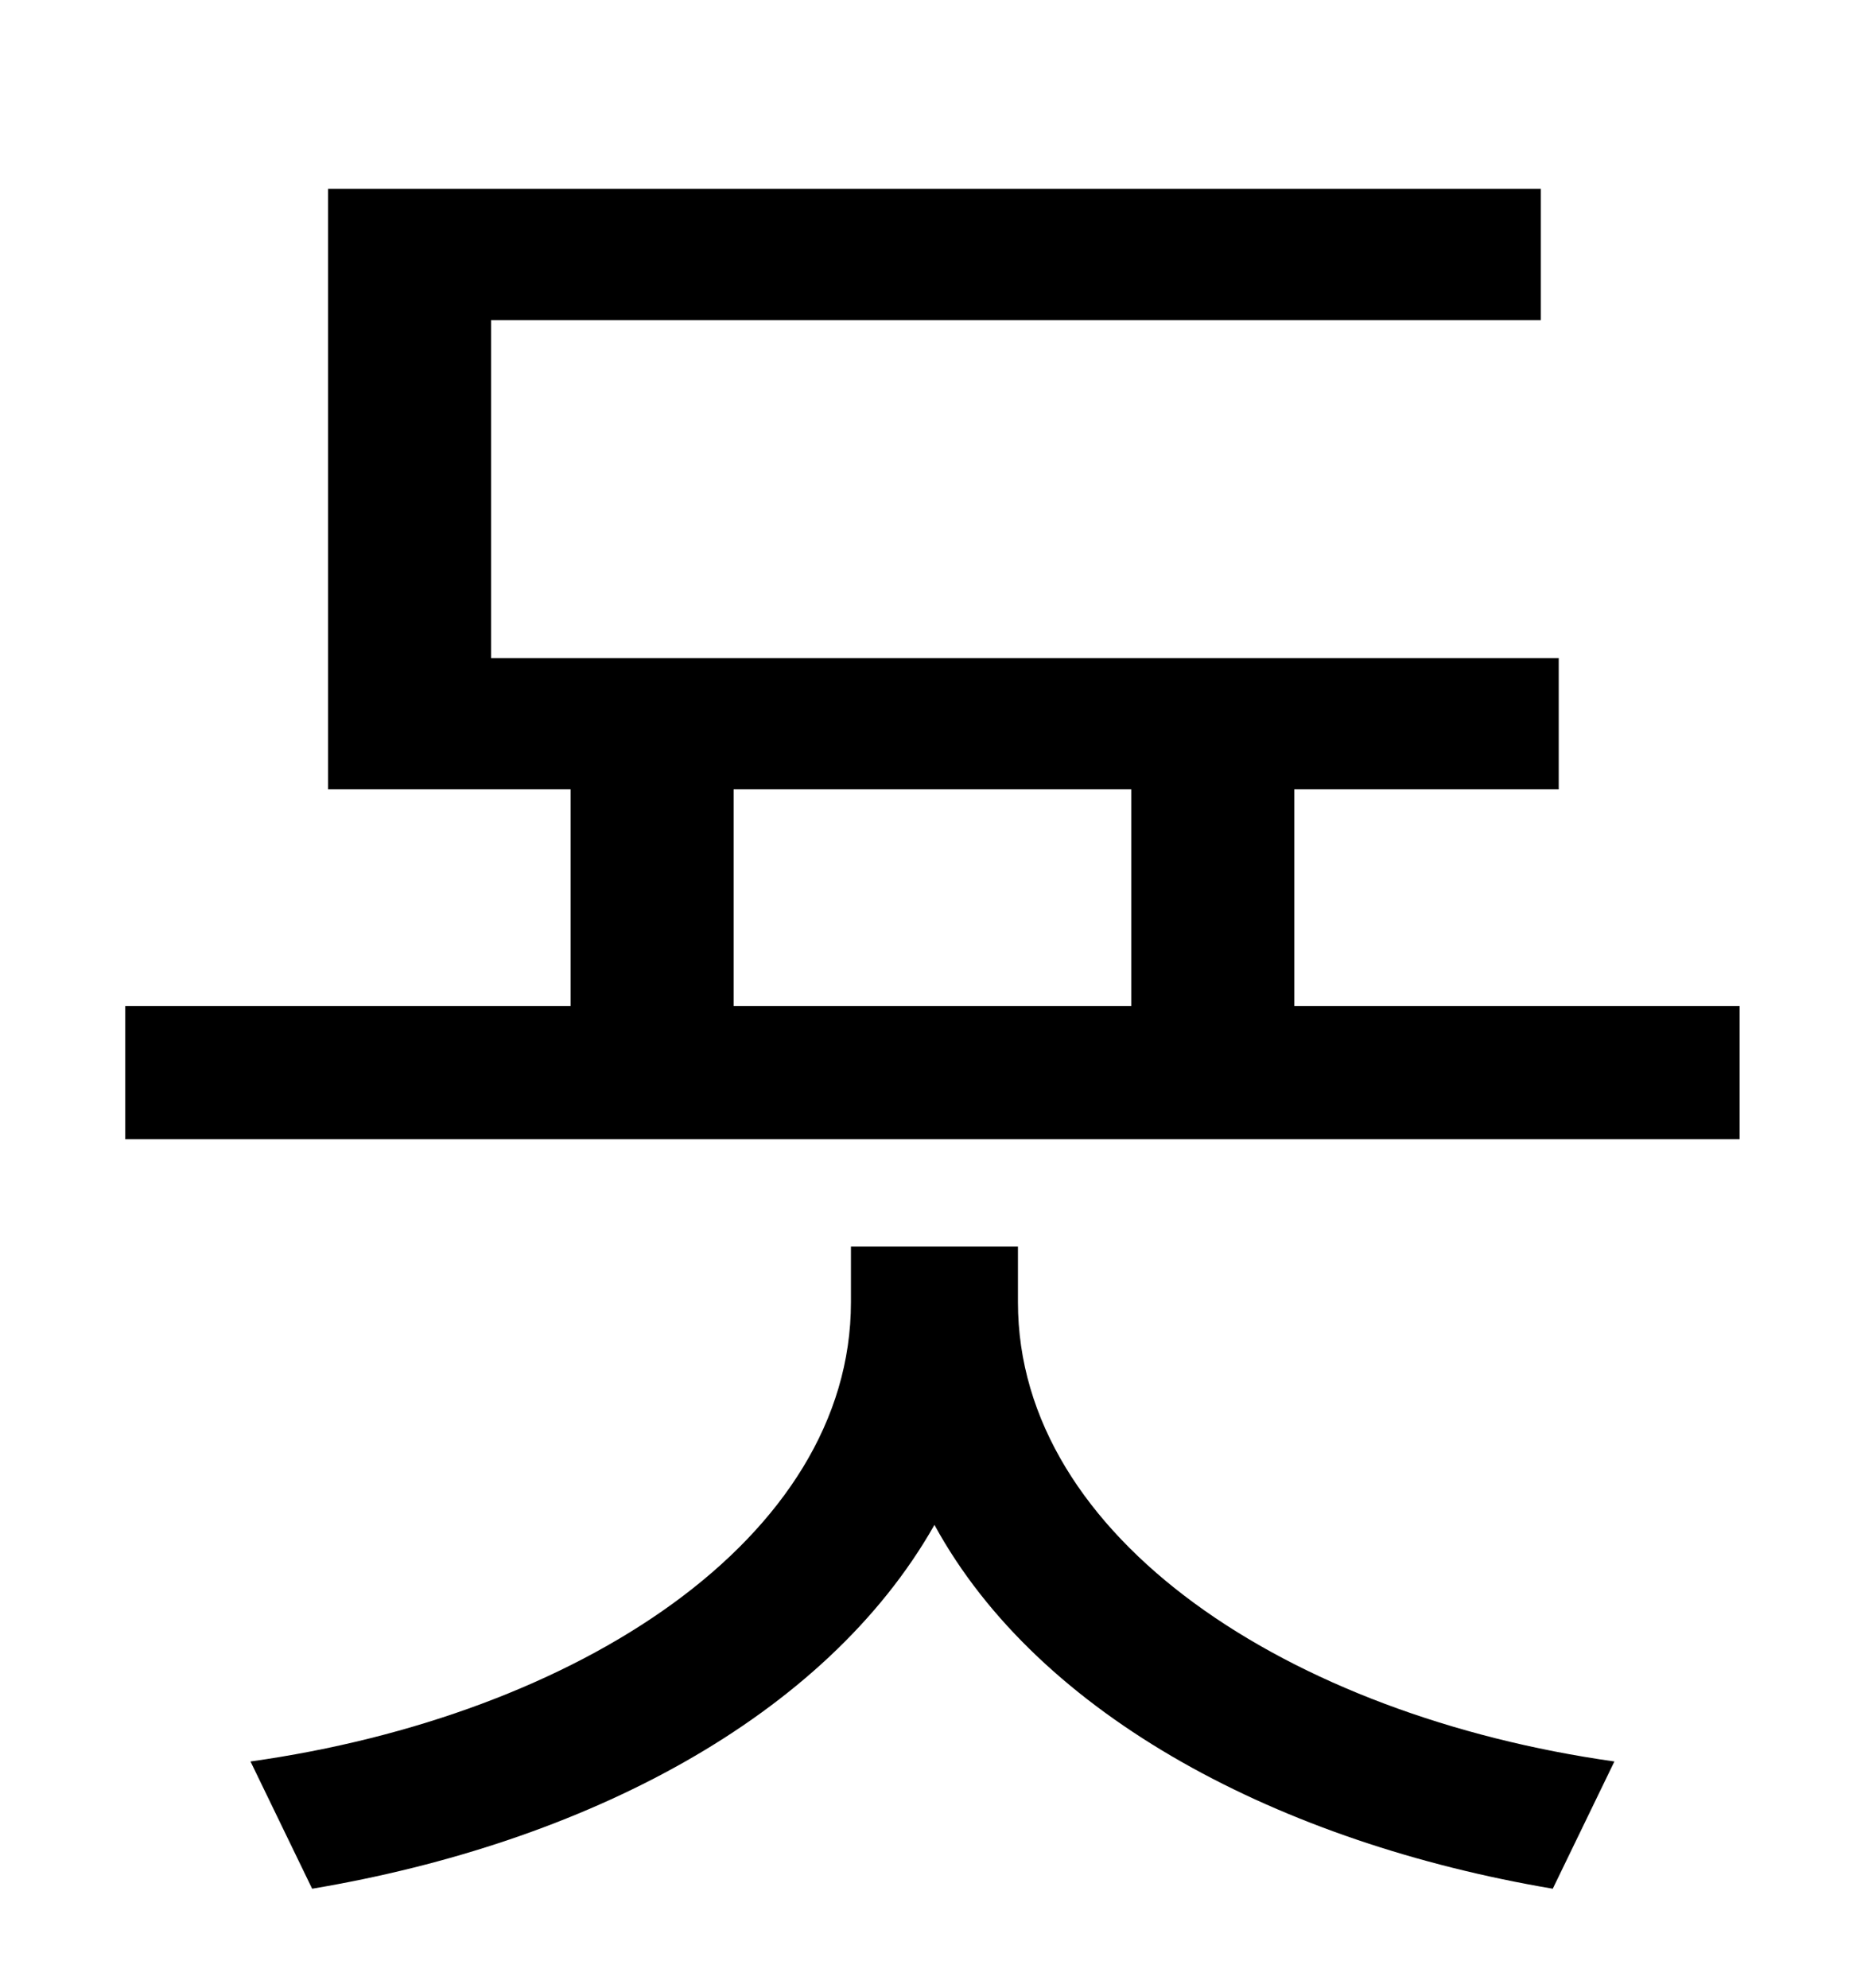 <?xml version="1.0" standalone="no"?>
<!DOCTYPE svg PUBLIC "-//W3C//DTD SVG 1.1//EN" "http://www.w3.org/Graphics/SVG/1.1/DTD/svg11.dtd" >
<svg xmlns="http://www.w3.org/2000/svg" xmlns:xlink="http://www.w3.org/1999/xlink" version="1.1" viewBox="-10 0 930 1000">
   <path fill="currentColor"
d="M502 627v28c0 119 137 208 300 231l-31 64c-136 -23 -258 -86 -311 -183c-55 97 -176 160 -313 183l-31 -64c164 -23 302 -112 302 -231v-28h84zM359 397v109h200v-109h-200zM641 506h224v67h-812v-67h224v-109h-122v-302h610v66h-528v170h537v66h-133v109z" />
</svg>
